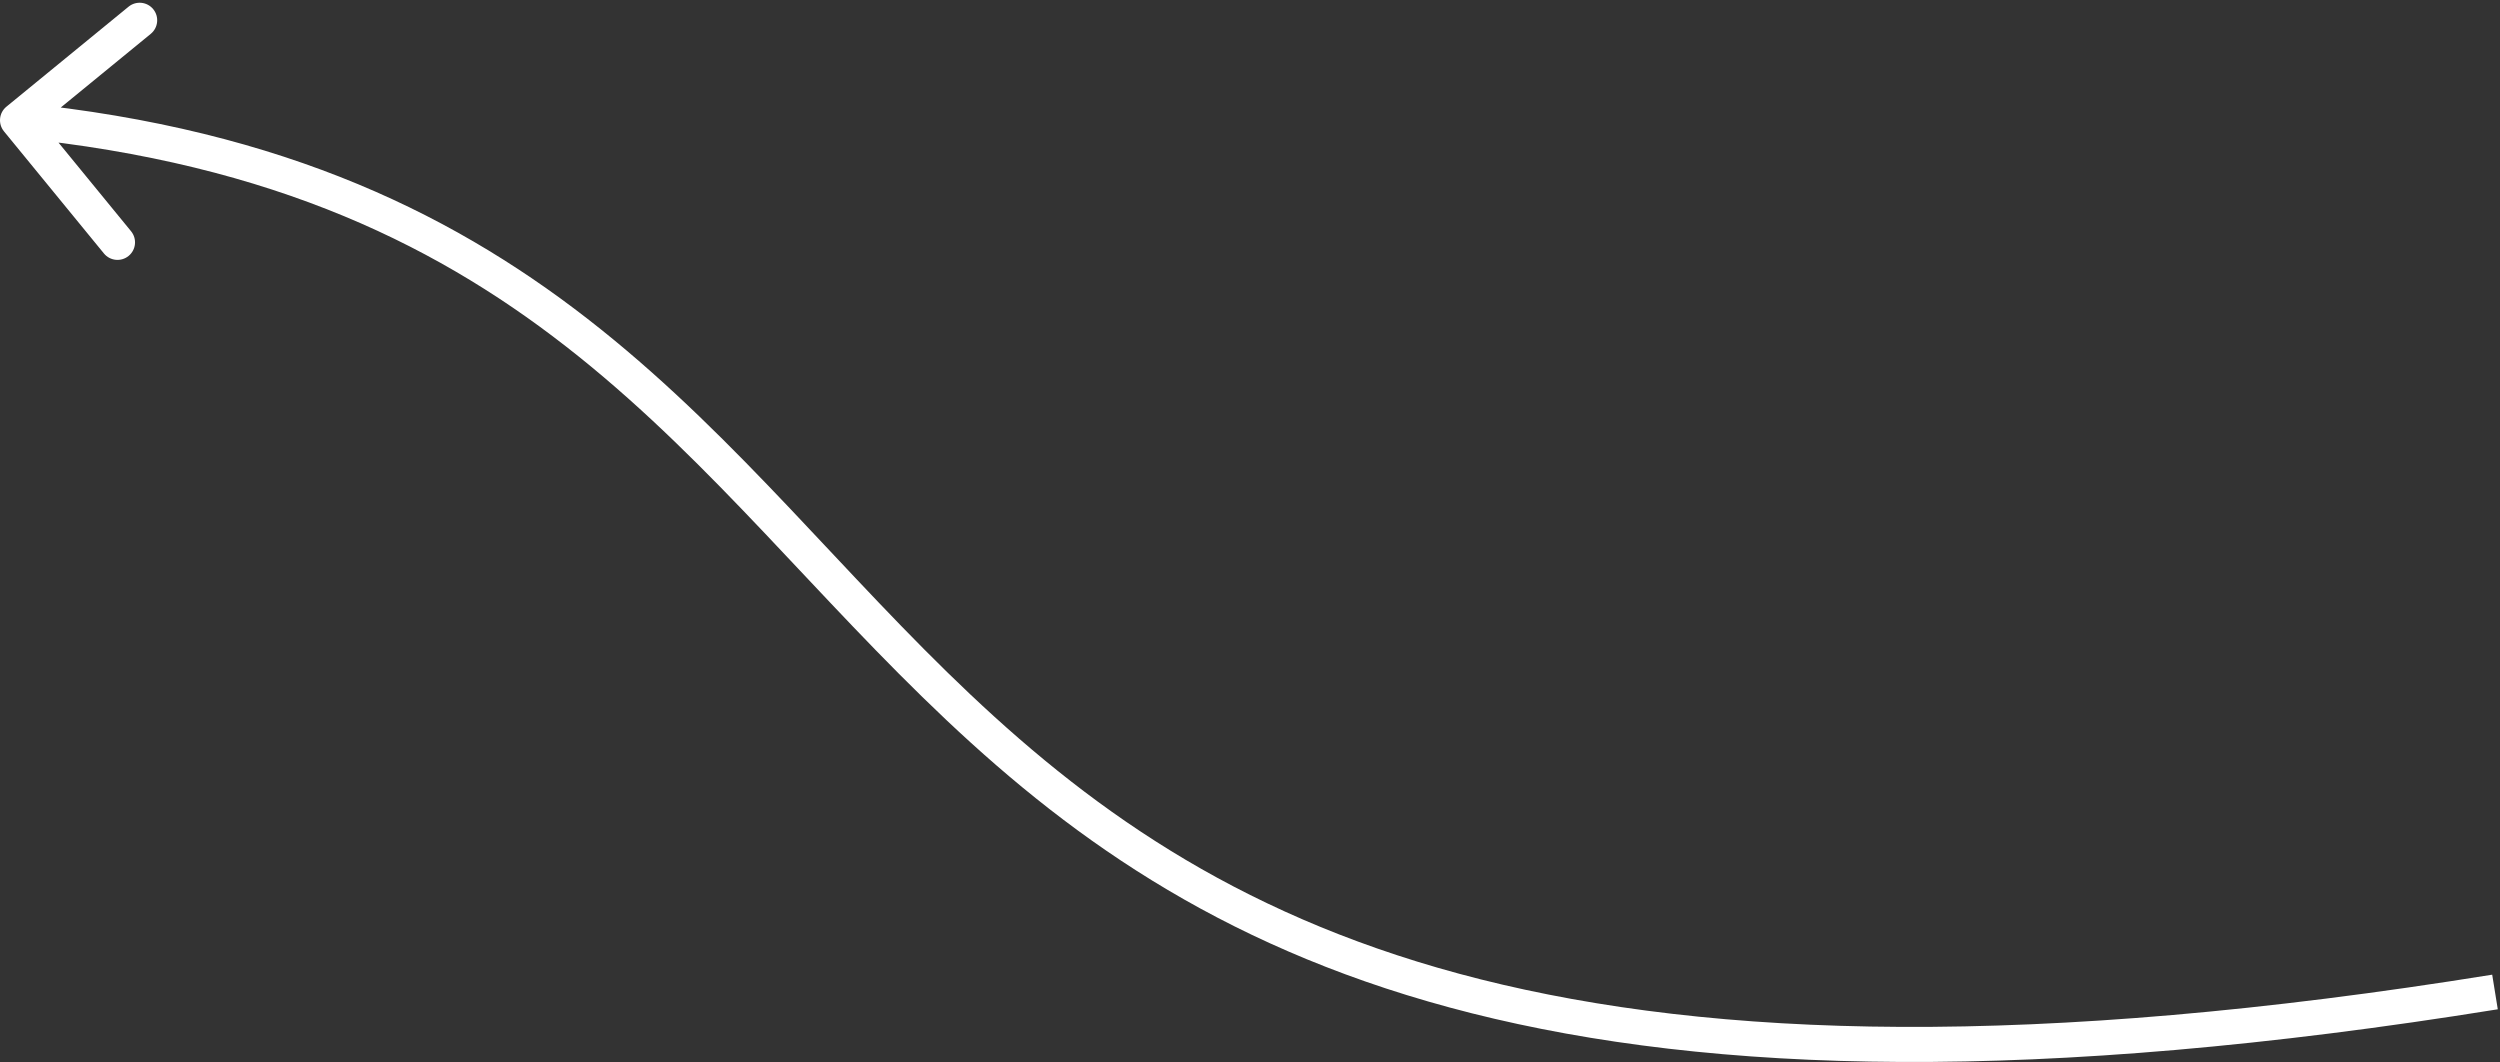 <svg width="499" height="212" viewBox="0 0 499 212" fill="none" xmlns="http://www.w3.org/2000/svg">
<rect x="0" y="0" width="499" height="212" fill="#333333" stroke="none"/>
<path d="M0.792 26.217C-0.433 24.721 -0.213 22.516 1.283 21.292L25.658 1.339C27.154 0.115 29.359 0.335 30.583 1.83C31.808 3.326 31.588 5.531 30.092 6.756L8.425 24.491L26.161 46.158C27.385 47.654 27.166 49.859 25.67 51.083C24.174 52.308 21.969 52.088 20.744 50.592L0.792 26.217ZM498.557 201.455C406.036 216.374 341.644 214.301 293.81 202.261C245.873 190.196 214.815 168.183 188.91 143.733C137.087 94.82 106.87 37.83 3.153 27.483L3.847 20.517C110.63 31.17 143.163 90.93 193.715 138.642C218.998 162.505 249.033 183.773 295.518 195.473C342.106 207.199 405.464 209.376 497.443 194.545L498.557 201.455Z" fill="white"/>
</svg>
